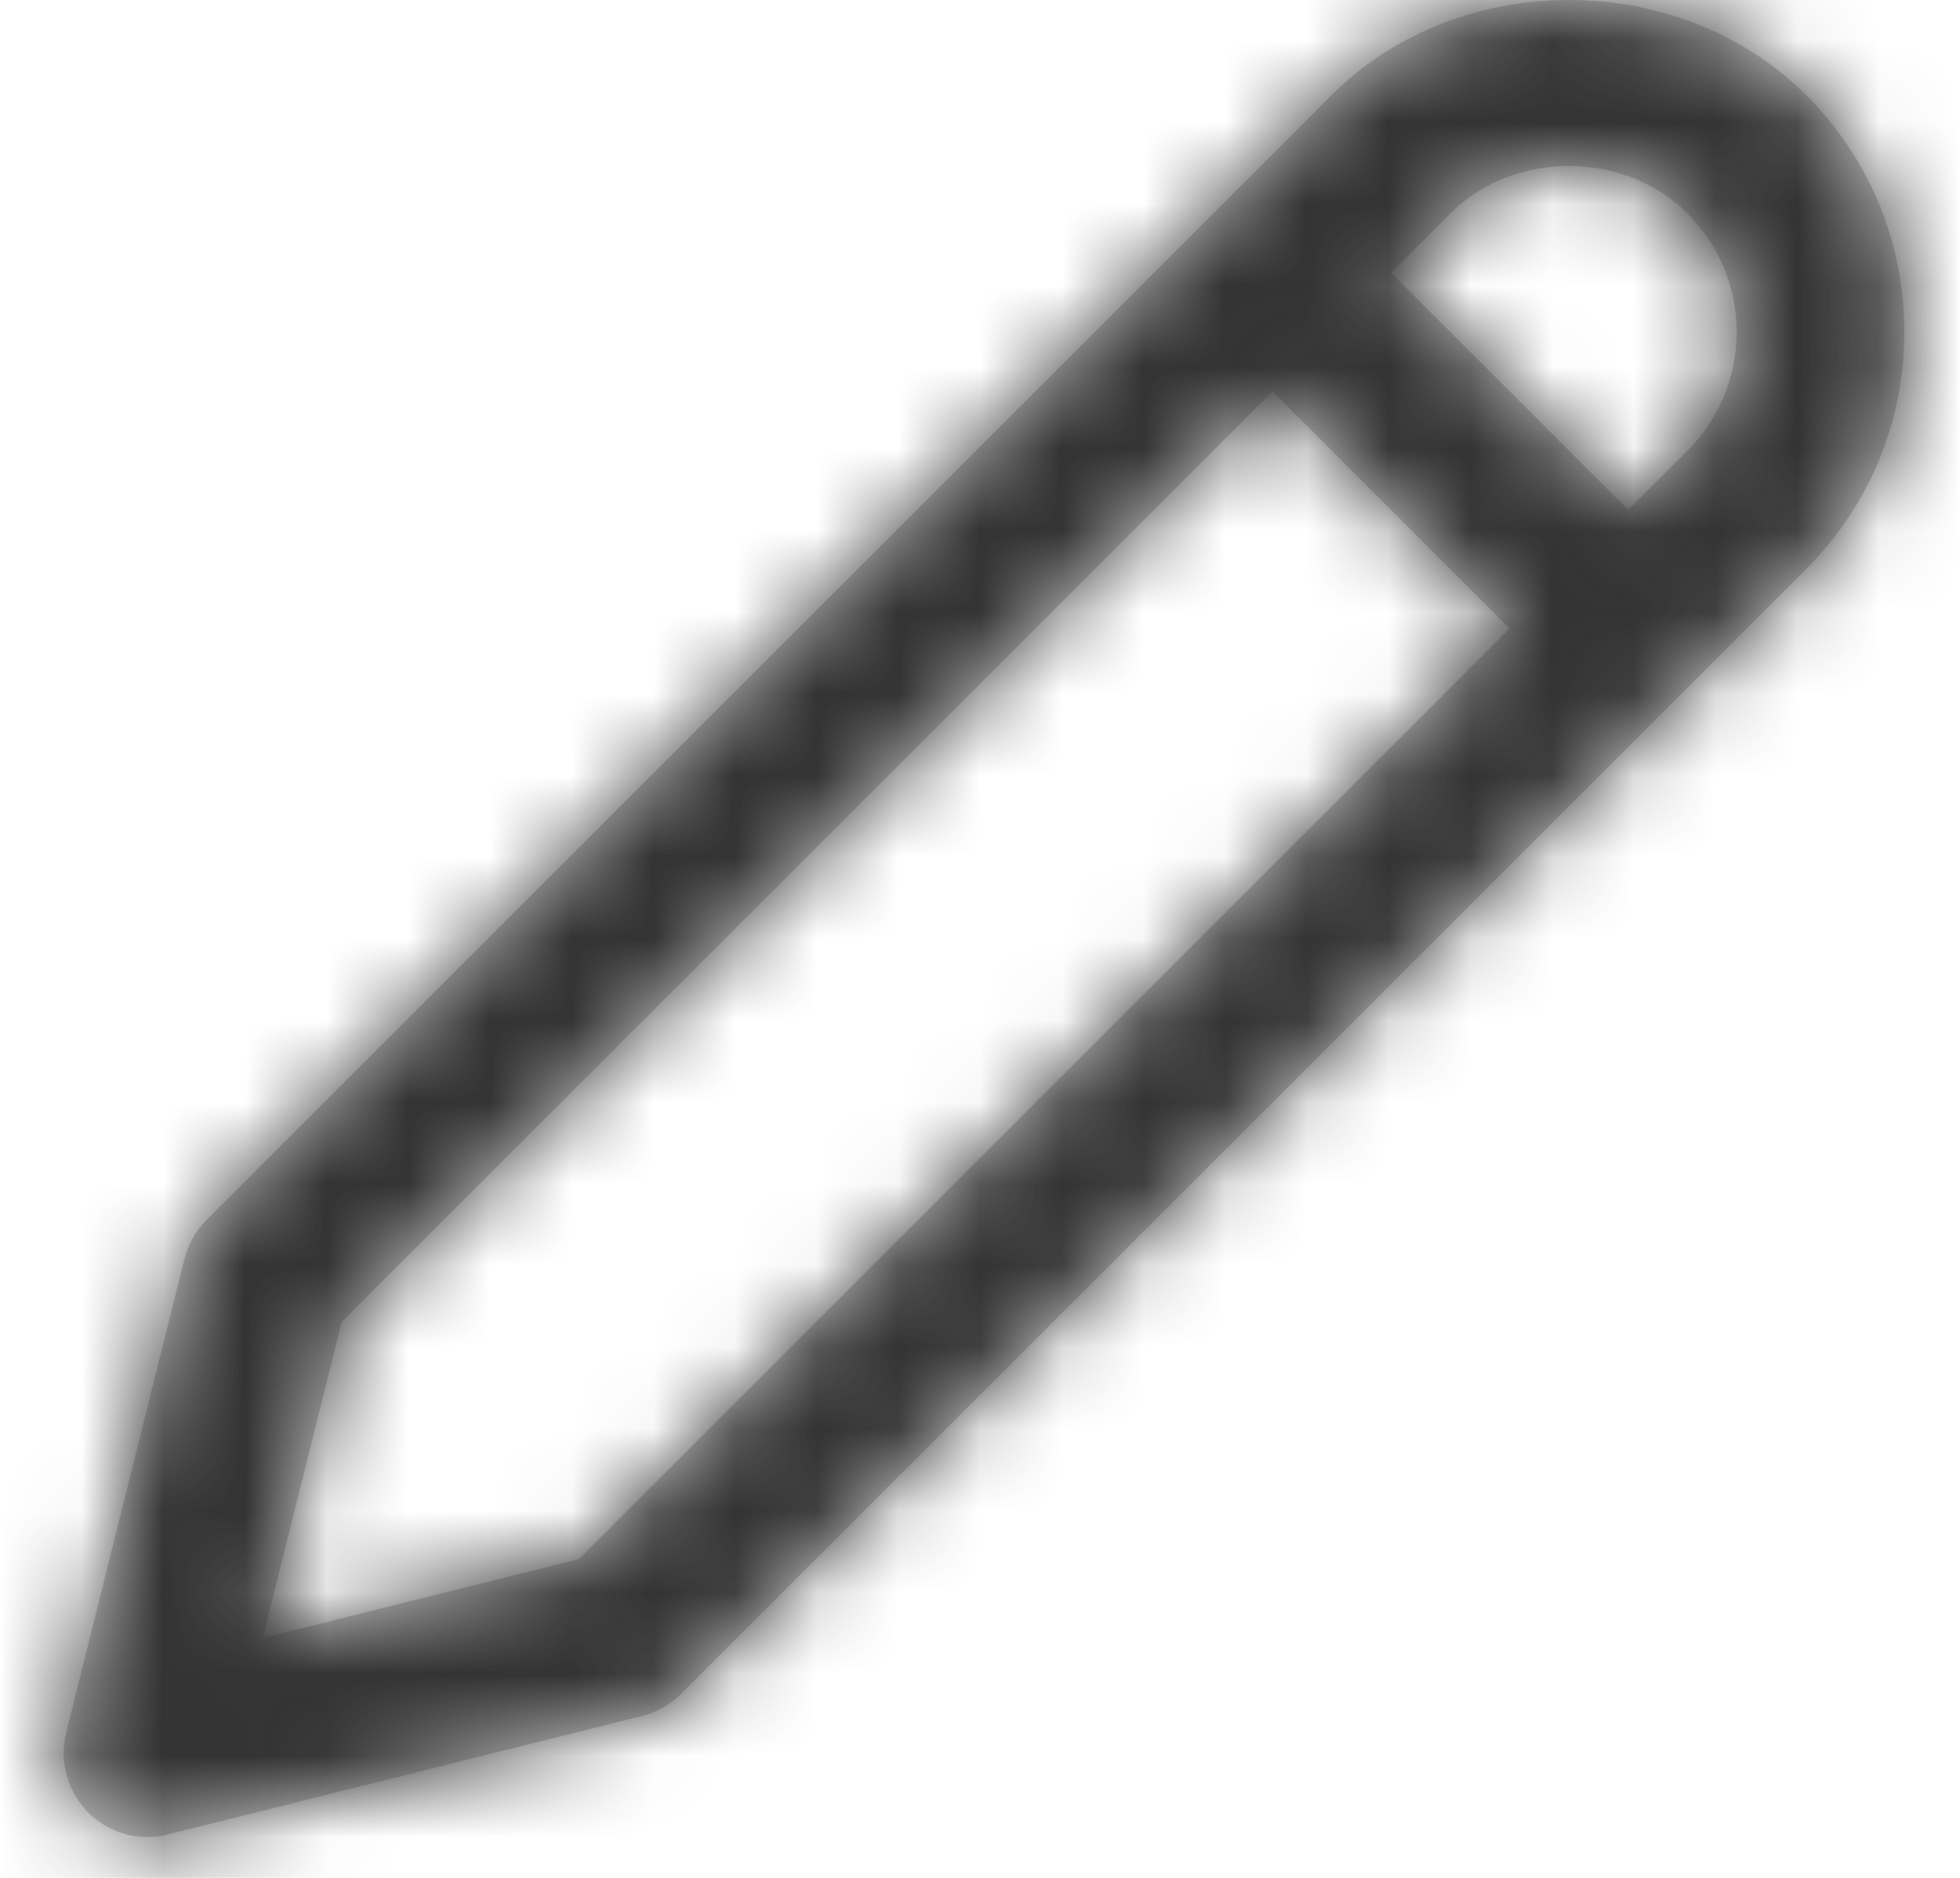 <?xml version="1.0" encoding="UTF-8"?>
<svg width="24px" height="23px" viewBox="0 0 24 23" version="1.1" xmlns="http://www.w3.org/2000/svg" xmlns:xlink="http://www.w3.org/1999/xlink">
    <!-- Generator: Sketch 52.1 (67048) - http://www.bohemiancoding.com/sketch -->
    <title>Icons/Edit 2</title>
    <desc>Created with Sketch.</desc>
    <defs>
        <path d="M20.163,5.519 L19.438,6.244 L16.533,3.34 L17.258,2.615 C18.034,1.839 19.388,1.839 20.163,2.615 C20.55,3.002 20.765,3.517 20.765,4.067 C20.765,4.616 20.55,5.131 20.163,5.519 Z M6.59,19.094 L2.717,20.062 L3.685,16.19 L15.081,4.794 L17.985,7.698 L6.59,19.094 Z M21.615,1.164 C20.064,-0.388 17.359,-0.388 15.806,1.164 L2.03,14.94 C1.899,15.071 1.805,15.237 1.76,15.416 L0.31,21.223 C0.223,21.572 0.326,21.943 0.58,22.199 C0.775,22.394 1.037,22.5 1.305,22.5 C1.388,22.5 1.471,22.49 1.554,22.469 L7.363,21.017 C7.544,20.973 7.708,20.878 7.839,20.747 L21.615,6.971 C22.39,6.196 22.818,5.164 22.818,4.067 C22.818,2.969 22.392,1.94 21.615,1.164 Z" id="path-1"></path>
    </defs>
    <g id="Page-1" stroke="none" stroke-width="1" fill="none" fill-rule="evenodd">
        <g id="Messenger-Inbox---Report-Options" transform="translate(-23, -559)">
            <g id="Icons/Edit-2" transform="translate(22, 558)">
                <g id="Icons/Edit">
                    <g id="colour/light-green" transform="translate(1.5, 1)">
                        <mask id="mask-2" fill="white">
                            <use xlink:href="#path-1"></use>
                        </mask>
                        <use id="Mask" fill="#CCCCCC" xlink:href="#path-1"></use>
                        <g id="colour/black" mask="url(#mask-2)" fill="#333333">
                            <g transform="translate(-2, -1.5)">
                                <polygon points="0 0 26 0 26 26 0 26"></polygon>
                            </g>
                        </g>
                    </g>
                </g>
            </g>
        </g>
    </g>
</svg>